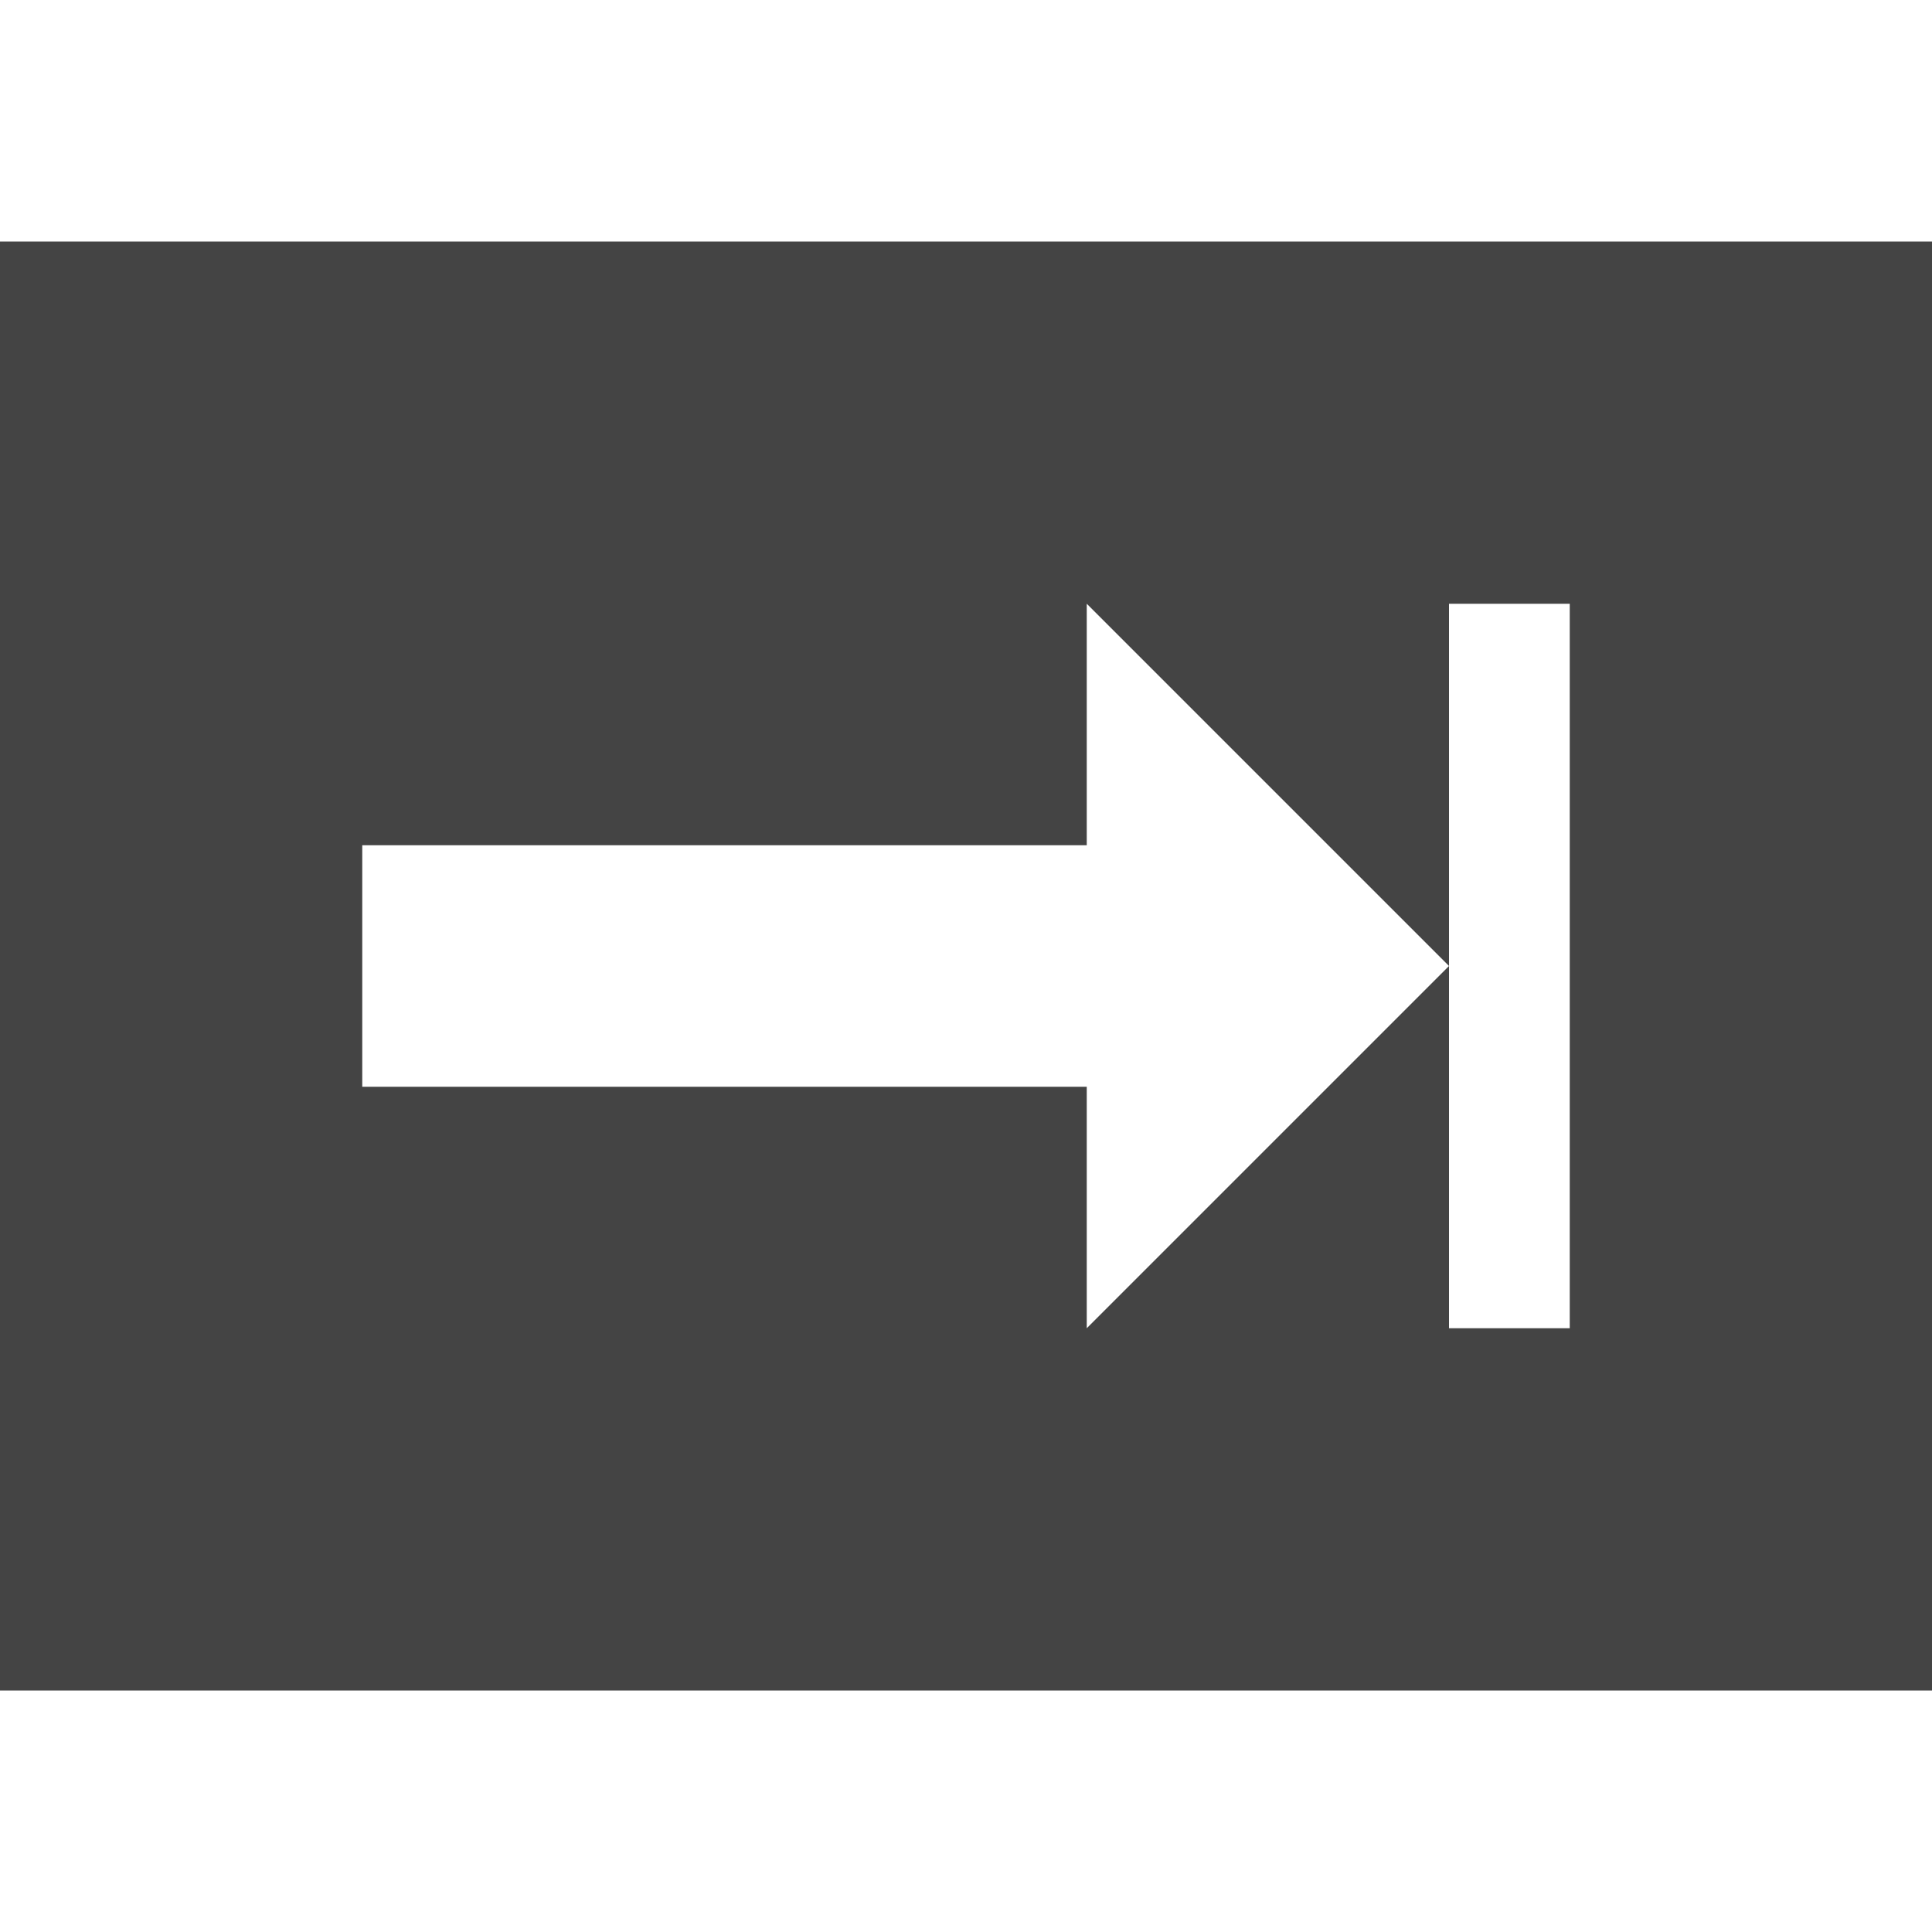 <svg xmlns="http://www.w3.org/2000/svg" xmlns:xlink="http://www.w3.org/1999/xlink" width="16" height="16" version="1.1" viewBox="0 0 16 16"><path fill="#444" d="M0 2v12h16v-12h-16zM13 11h-1v-3l-3 3v-2h-6v-2h6v-2l3 3v-3h1v6z"/></svg>